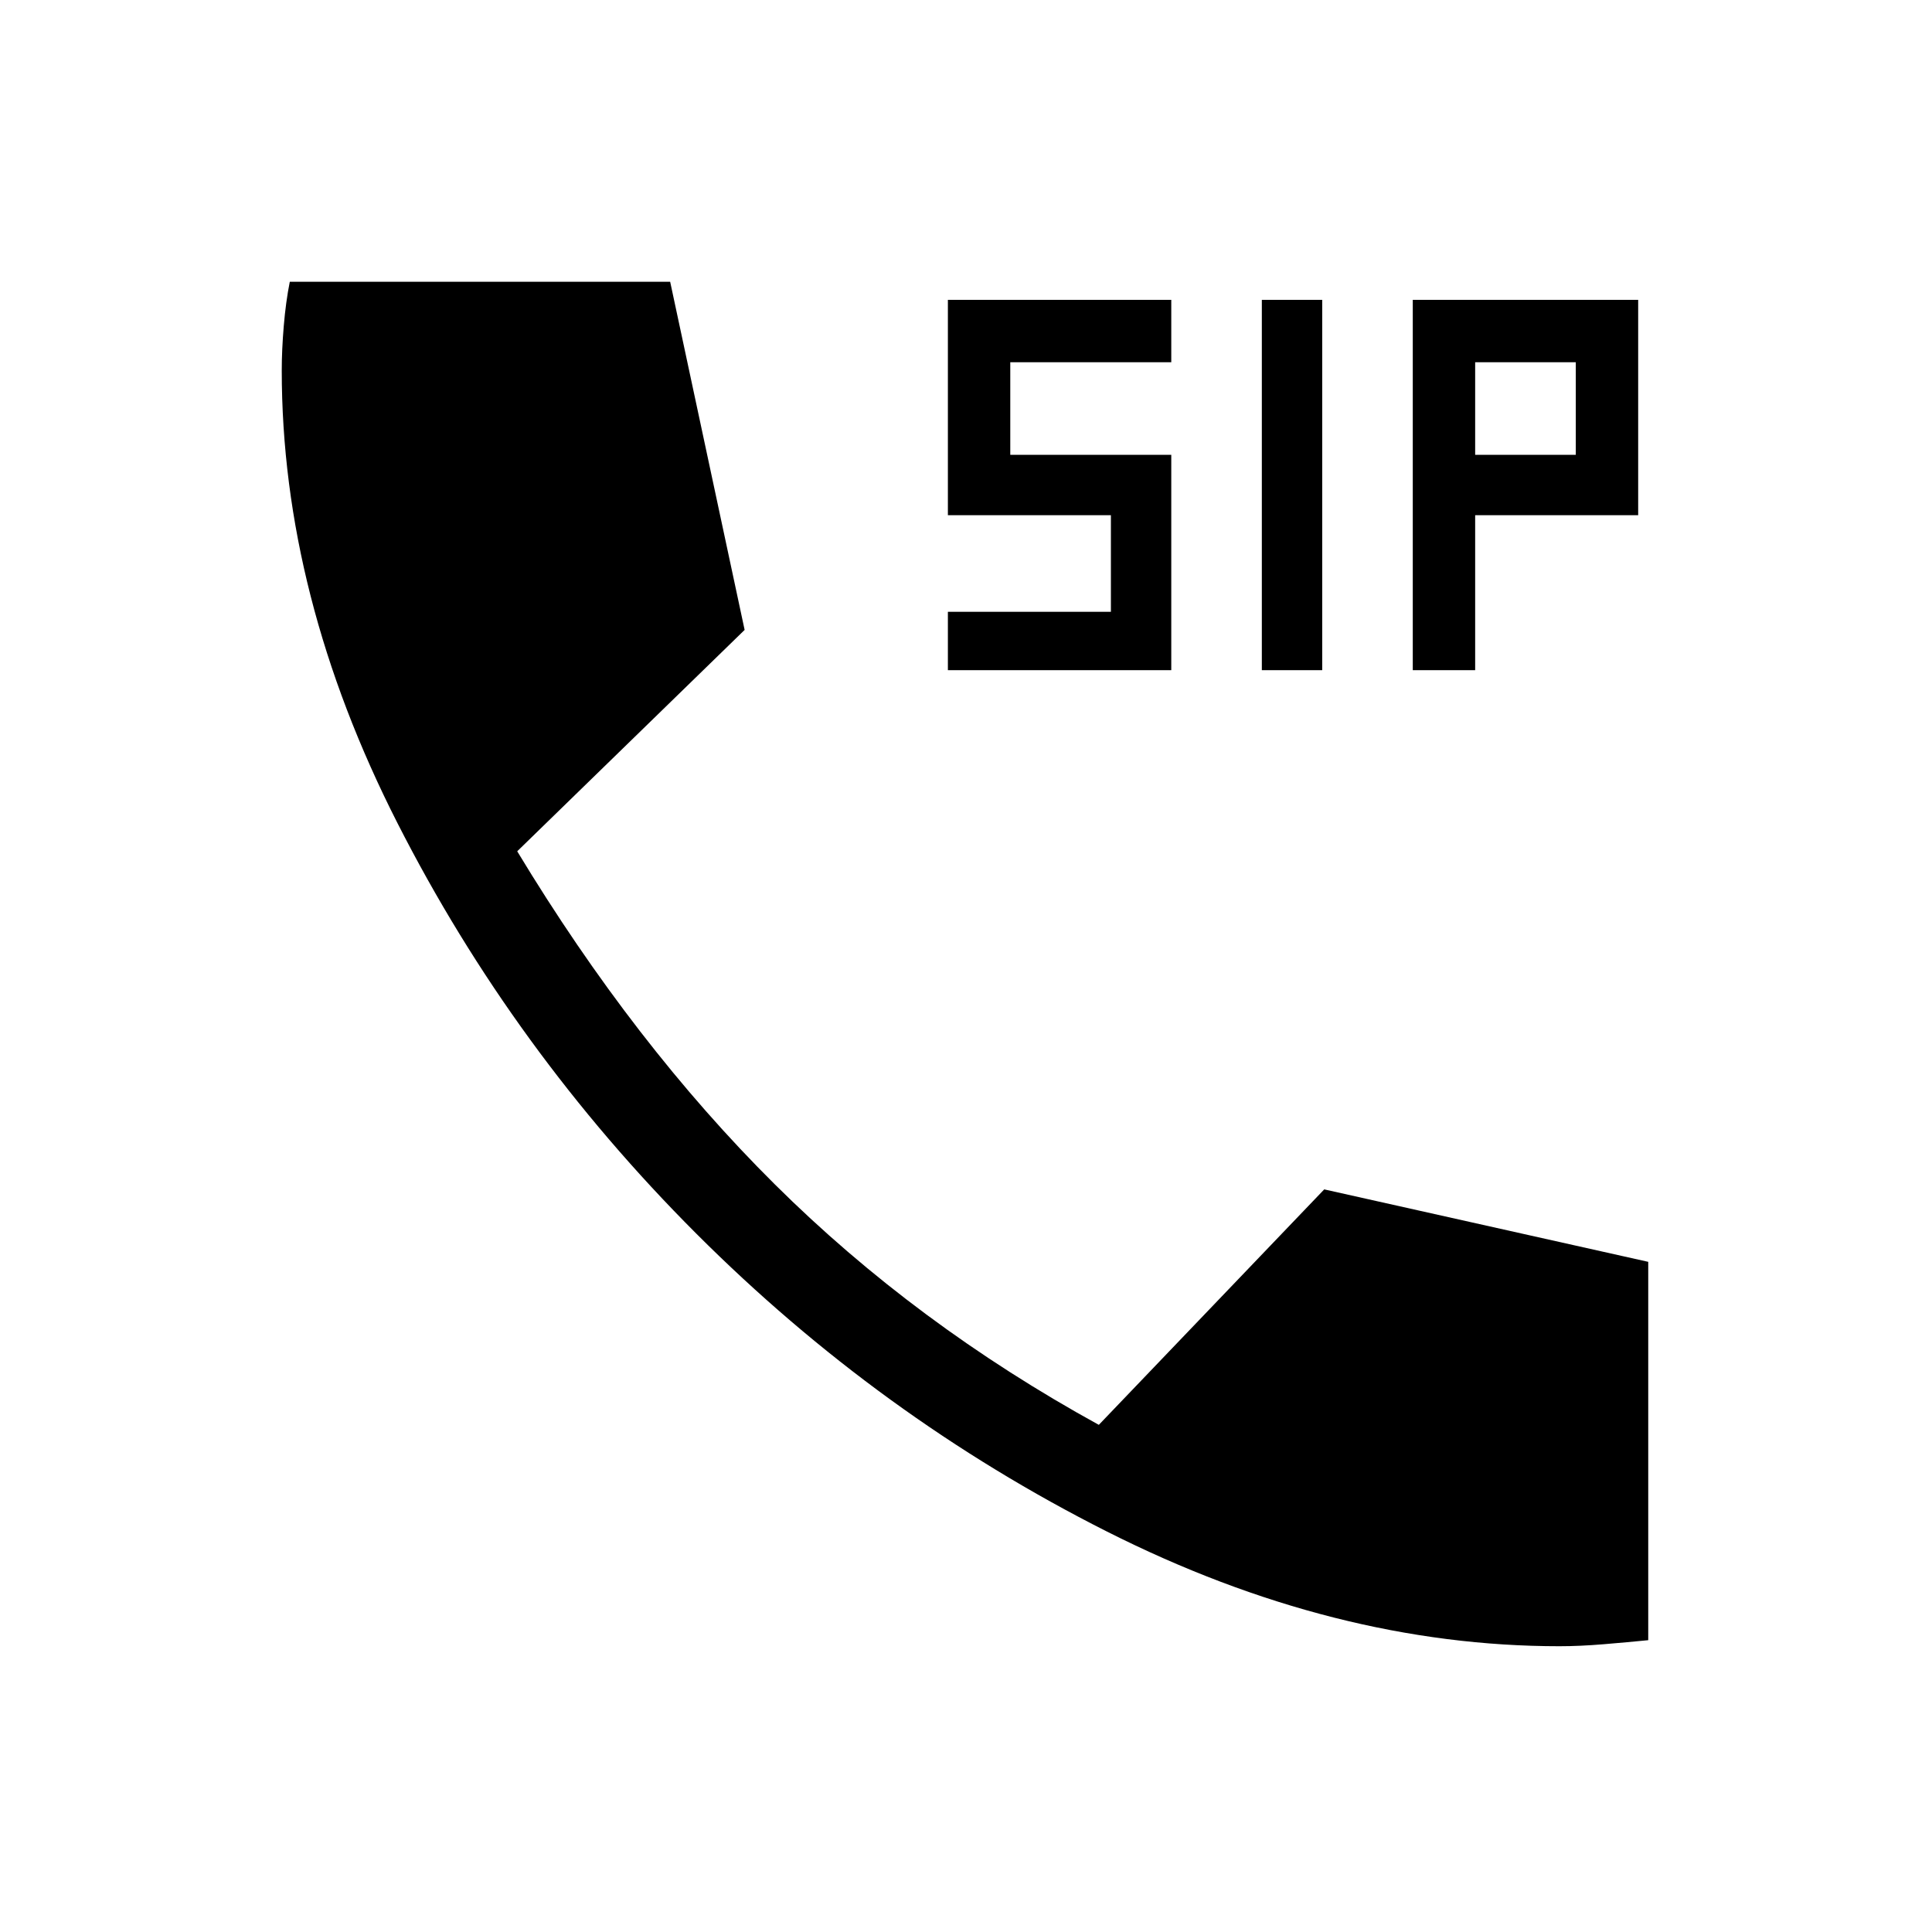 <svg xmlns="http://www.w3.org/2000/svg" width="48" height="48"><path d="M31.35 16.65v-9.2h1.5v9.2zm-7.8 0V15.2h4.05v-2.4h-4.05V7.45h5.55V9h-4v2.3h4v5.35zm11.55 0v-9.2h5.6v5.35h-4.05v3.85zm1.55-5.35h2.5V9h-2.5zm2.1 29.6q-5.6 0-11.25-2.85t-10.2-7.4q-4.55-4.55-7.425-10.2Q7 14.8 7 9.2q0-.5.05-1.1.05-.6.15-1.1h9.45l1.85 8.65-5.65 5.5q2.9 4.8 6.4 8.275 3.5 3.475 8.05 5.975l5.6-5.85 8.05 1.8v9.4q-.5.05-1.1.1-.6.05-1.1.05z"/></svg>